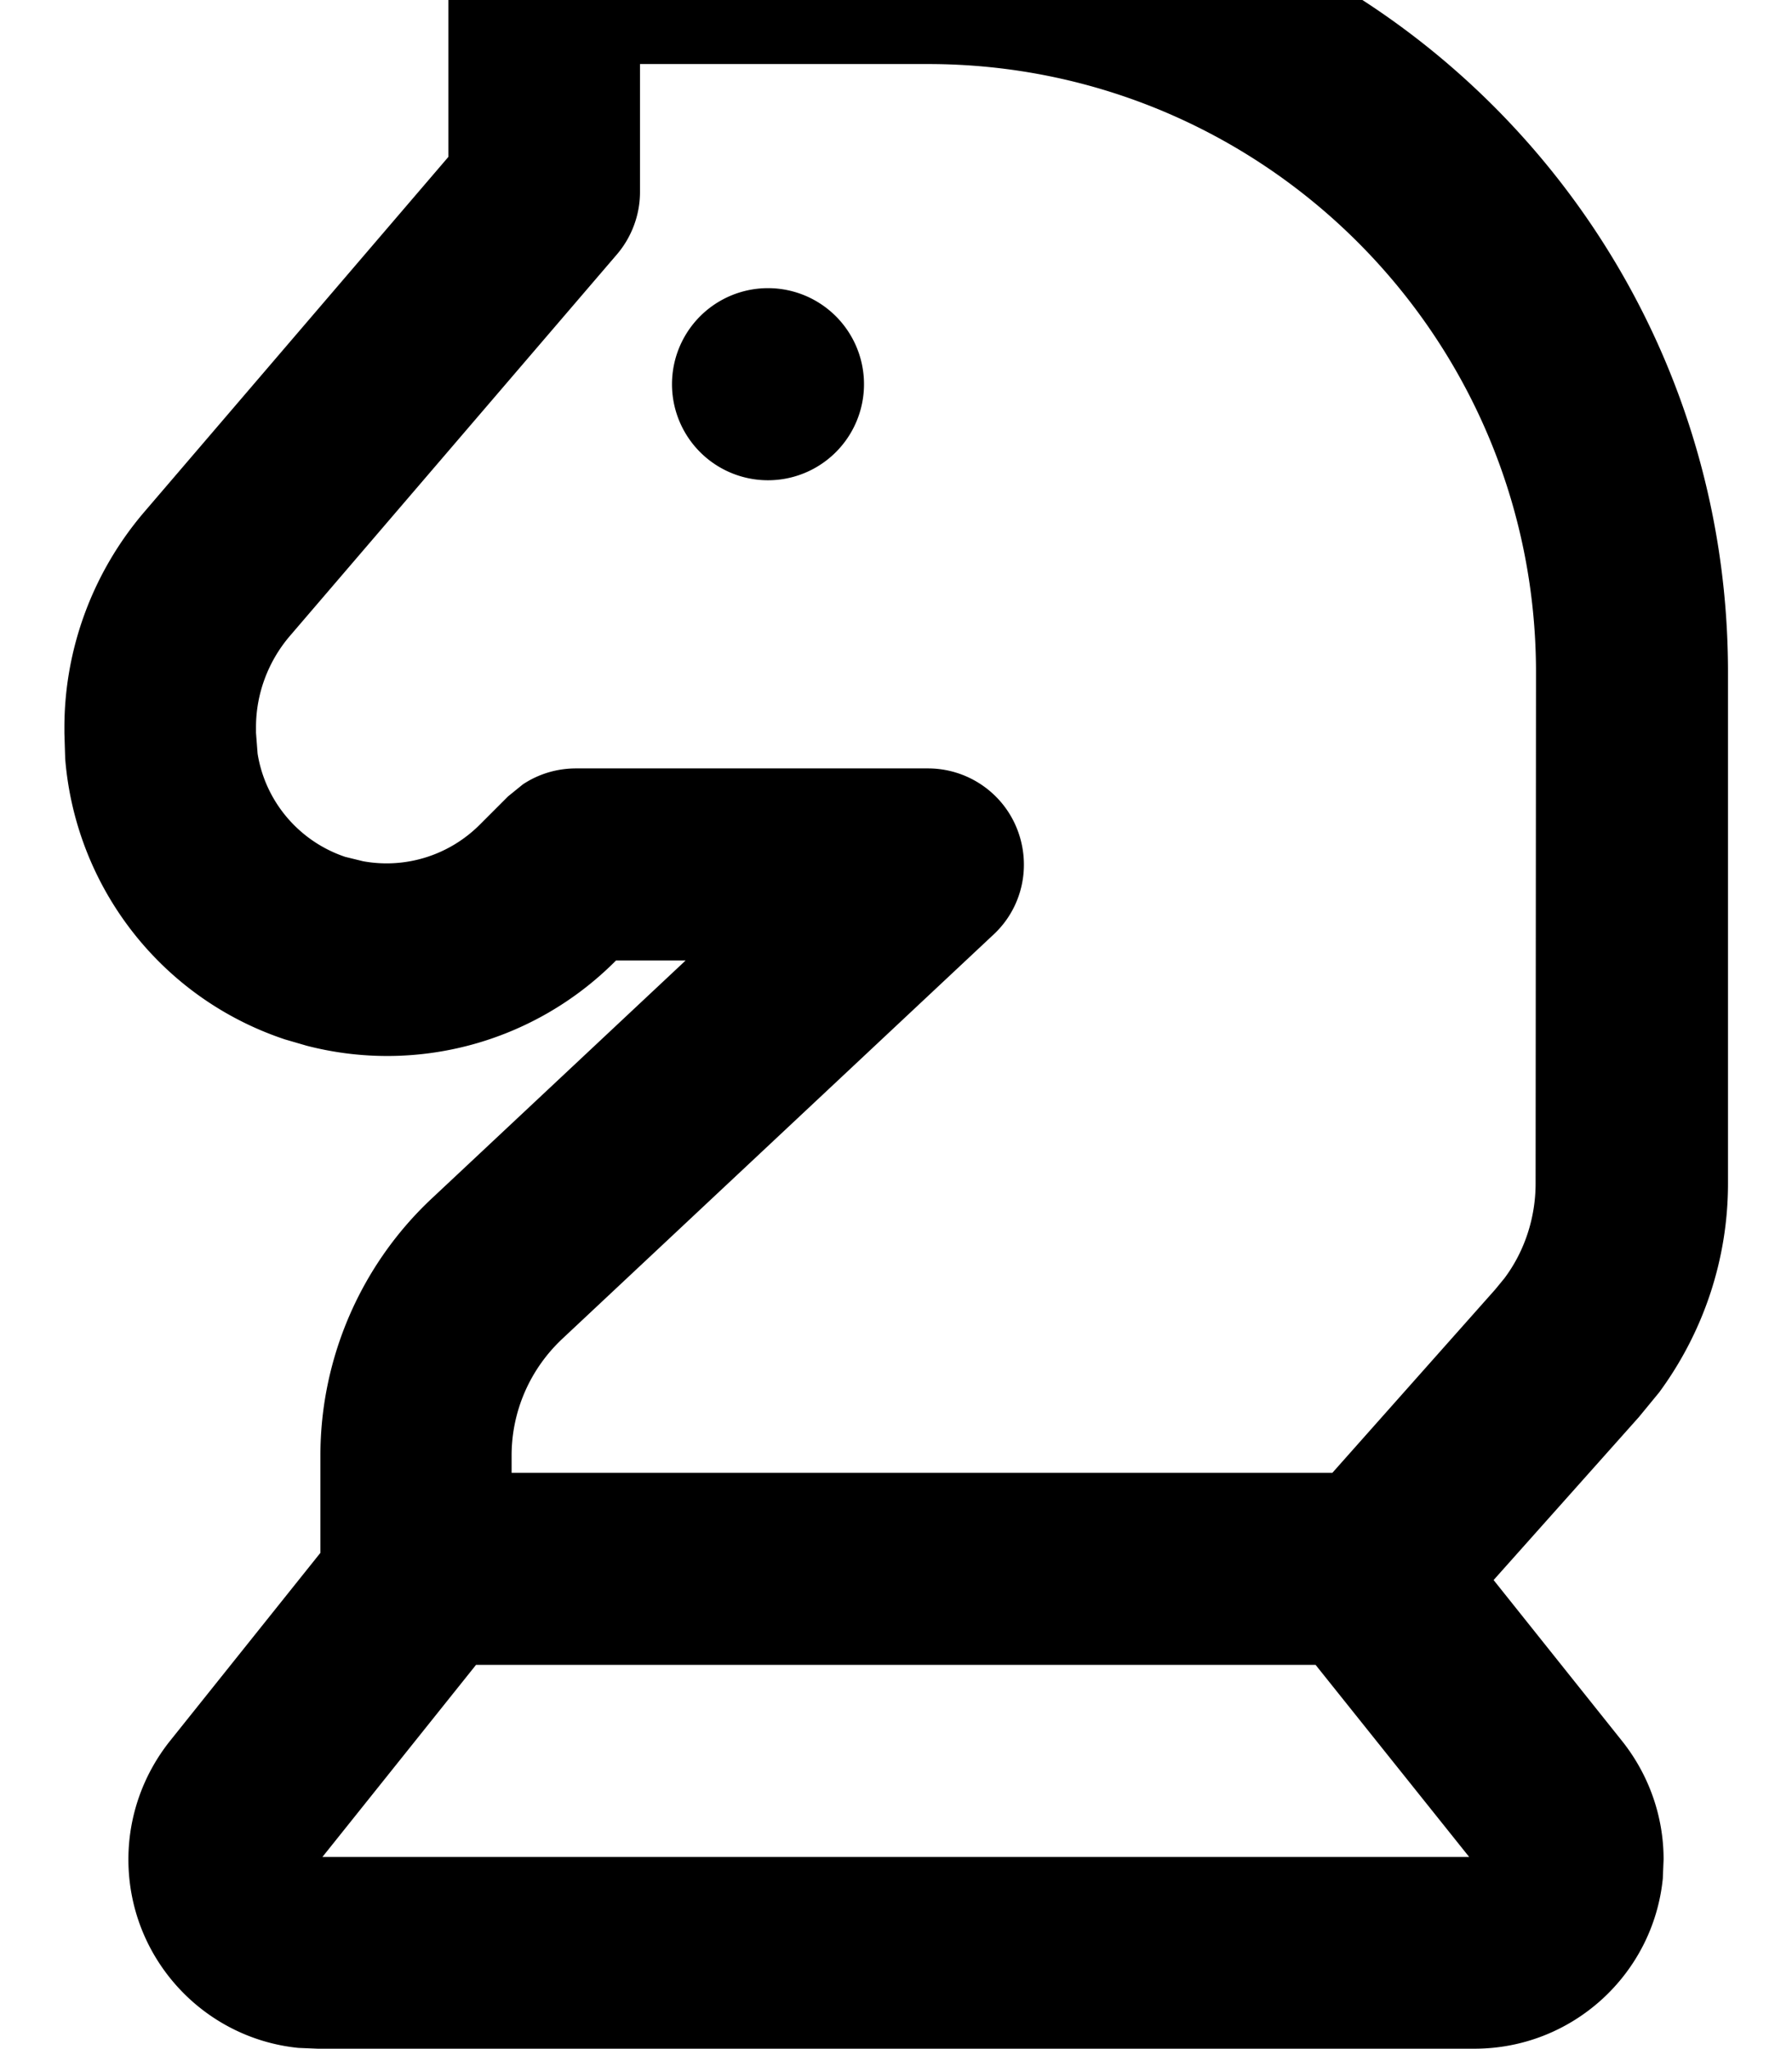 <svg xmlns="http://www.w3.org/2000/svg" viewBox="0 0 448 512"><!--! Font Awesome Free 7.0.1 by @fontawesome - https://fontawesome.com License - https://fontawesome.com/license/free (Icons: CC BY 4.0, Fonts: SIL OFL 1.1, Code: MIT License) Copyright 2025 Fonticons, Inc.--><path d="M232-32c110.5 0 200 89.5 200 200v127.7c0 18.9-6.1 37.1-17.2 52.2l-5.1 6.2-36.3 40.7 32.1 40.2c6.7 8.4 10.4 18.8 10.4 29.6l-.2 4.8c-2.4 23.9-22.6 42.5-47.1 42.5H79.4l-4.8-.2c-23.9-2.4-42.5-22.6-42.5-47.1 0-10.8 3.7-21.2 10.4-29.6l37.6-47v-24.3c0-24.3 10.1-47.6 27.8-64.2l63.5-59.5H154l-.2.2c-20.3 20.3-49.6 28.2-77.1 21.1l-5.5-1.6c-30.9-10.3-52.3-38-54.9-70.1l-.2-6.4v-1.4c0-19.7 7.1-38.8 19.9-53.8l76.1-88.8V-7.9l.1-2.5C113.4-22.6 123.6-32 136-32zM80.7 464h286.6l-38.4-48H119l-38.4 48zM160 48c0 5.7-2.1 11.3-5.8 15.6l-81.9 95.5c-5.3 6.3-8.3 14.3-8.3 22.6v1.4l.4 5.2c1.9 11.9 10.3 21.9 21.9 25.8l4.5 1.1c10.5 1.9 21.3-1.4 29-9l7.2-7.2 3.7-3c3.9-2.6 8.5-4 13.3-4h88c9.8 0 18.7 6 22.3 15.2s1.3 19.6-5.9 26.3l-107.8 101c-8.1 7.6-12.7 18.1-12.7 29.2v4.3h205.2l40.7-45.8 2.3-2.8c5.1-6.8 7.8-15.2 7.8-23.7L384 168c0-83.9-68.1-152-152-152h-72zm32 72a24 24 0 1 1 0-48 24 24 0 1 1 0 48"/></svg>